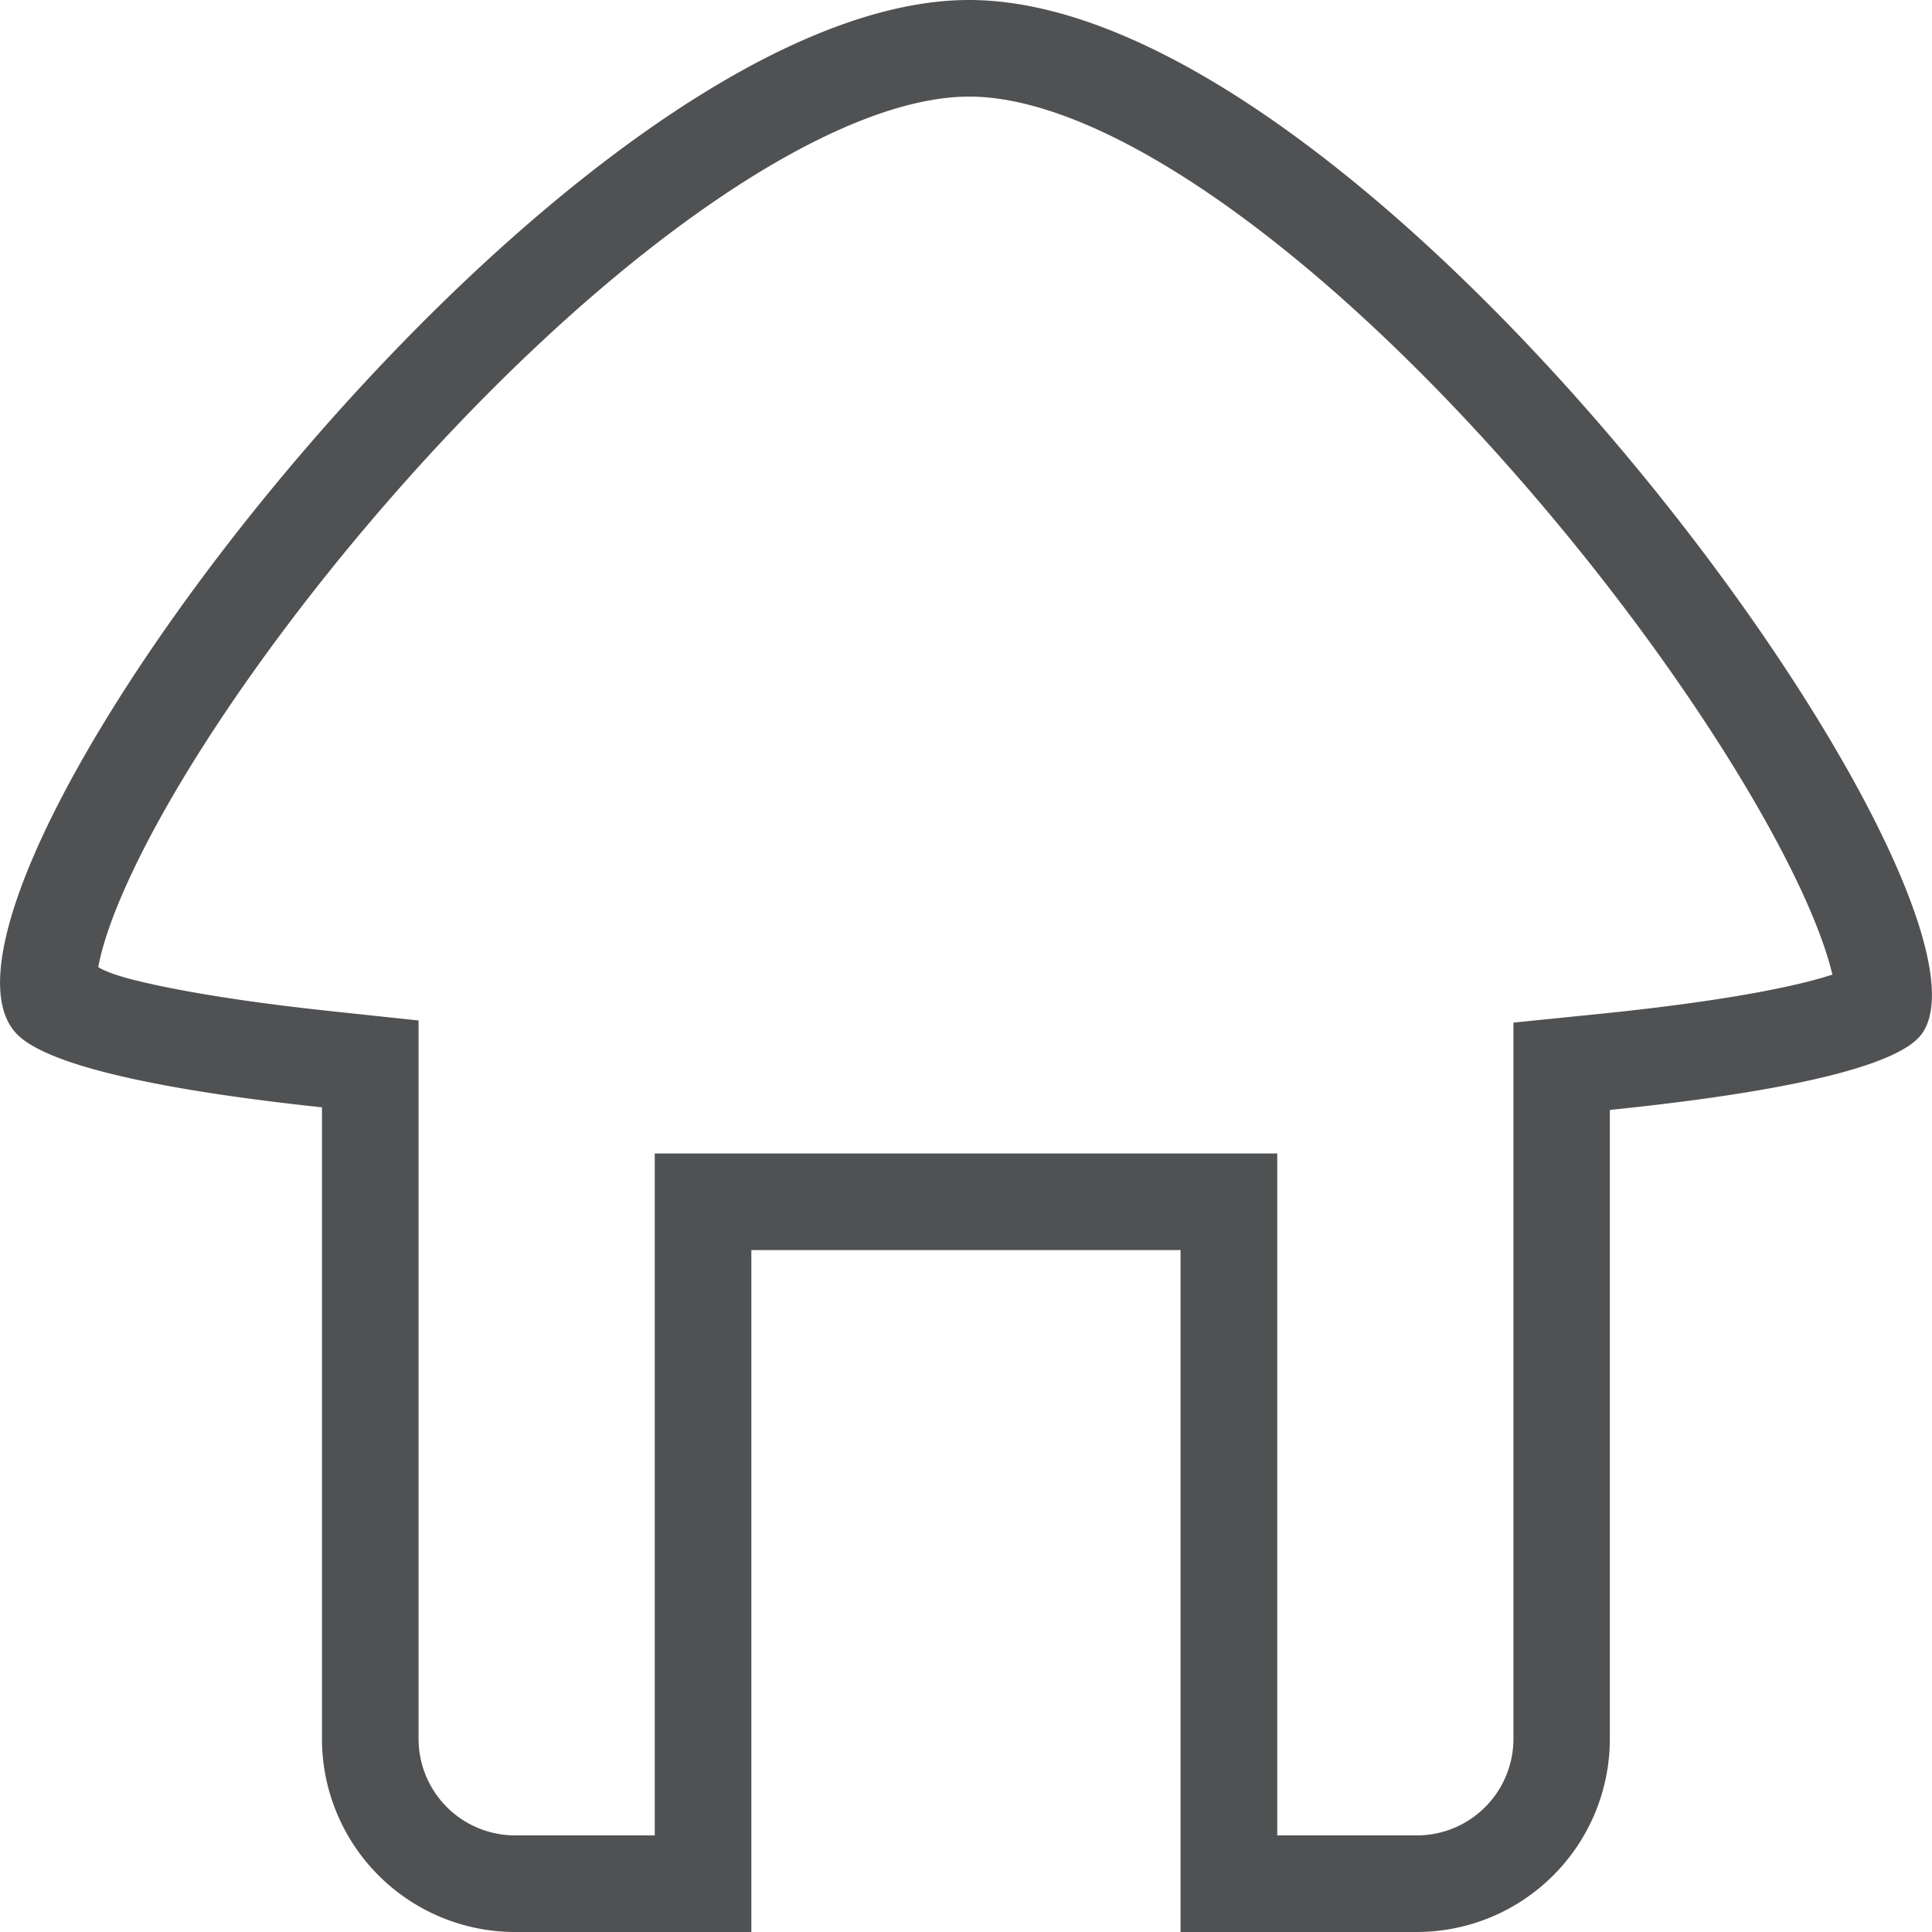 <?xml version="1.0" standalone="no"?><!DOCTYPE svg PUBLIC "-//W3C//DTD SVG 1.1//EN" "http://www.w3.org/Graphics/SVG/1.1/DTD/svg11.dtd"><svg class="icon" width="200px" height="200.00px" viewBox="0 0 1024 1024" version="1.1" xmlns="http://www.w3.org/2000/svg"><path fill="#505153" d="M347.034 611.379h329.933V972.8h73.984a51.2 51.2 0 0 0 51.2-51.2v-379.597l46.029-4.659c43.725-4.454 79.36-9.83 104.755-15.77 7.117-1.69 13.261-3.379 18.278-5.018-3.891-16.282-12.237-37.069-24.73-61.44-26.726-52.173-69.53-115.456-119.398-175.718C713.882 142.541 590.848 51.2 513.741 51.2 435.814 51.2 308.224 143.923 193.485 279.808c-51.2 60.672-94.208 123.648-119.603 174.694-11.878 23.91-19.251 43.93-21.811 58.112 4.966 2.97 13.21 5.478 23.706 7.936 24.832 5.786 58.88 11.059 100.352 15.462l45.722 4.864V921.6a51.2 51.2 0 0 0 51.2 51.2h73.984v-361.421zM972.8 527.36v-0.819 0.819z m-921.6-5.53l0.051 0.307a9.114 9.114 0 0 0-0.205-0.922l0.154 0.614zM398.234 1024H273.05a102.4 102.4 0 0 1-102.4-102.4v-334.694c-84.582-9.011-145.562-22.016-161.792-38.912C-60.826 475.341 298.291 0 513.638 0c215.45 0 557.107 475.392 504.986 547.942-12.8 17.818-76.134 31.232-165.376 40.346V921.6a102.4 102.4 0 0 1-102.4 102.4h-125.133v-361.421H398.234V1024z" /></svg>
